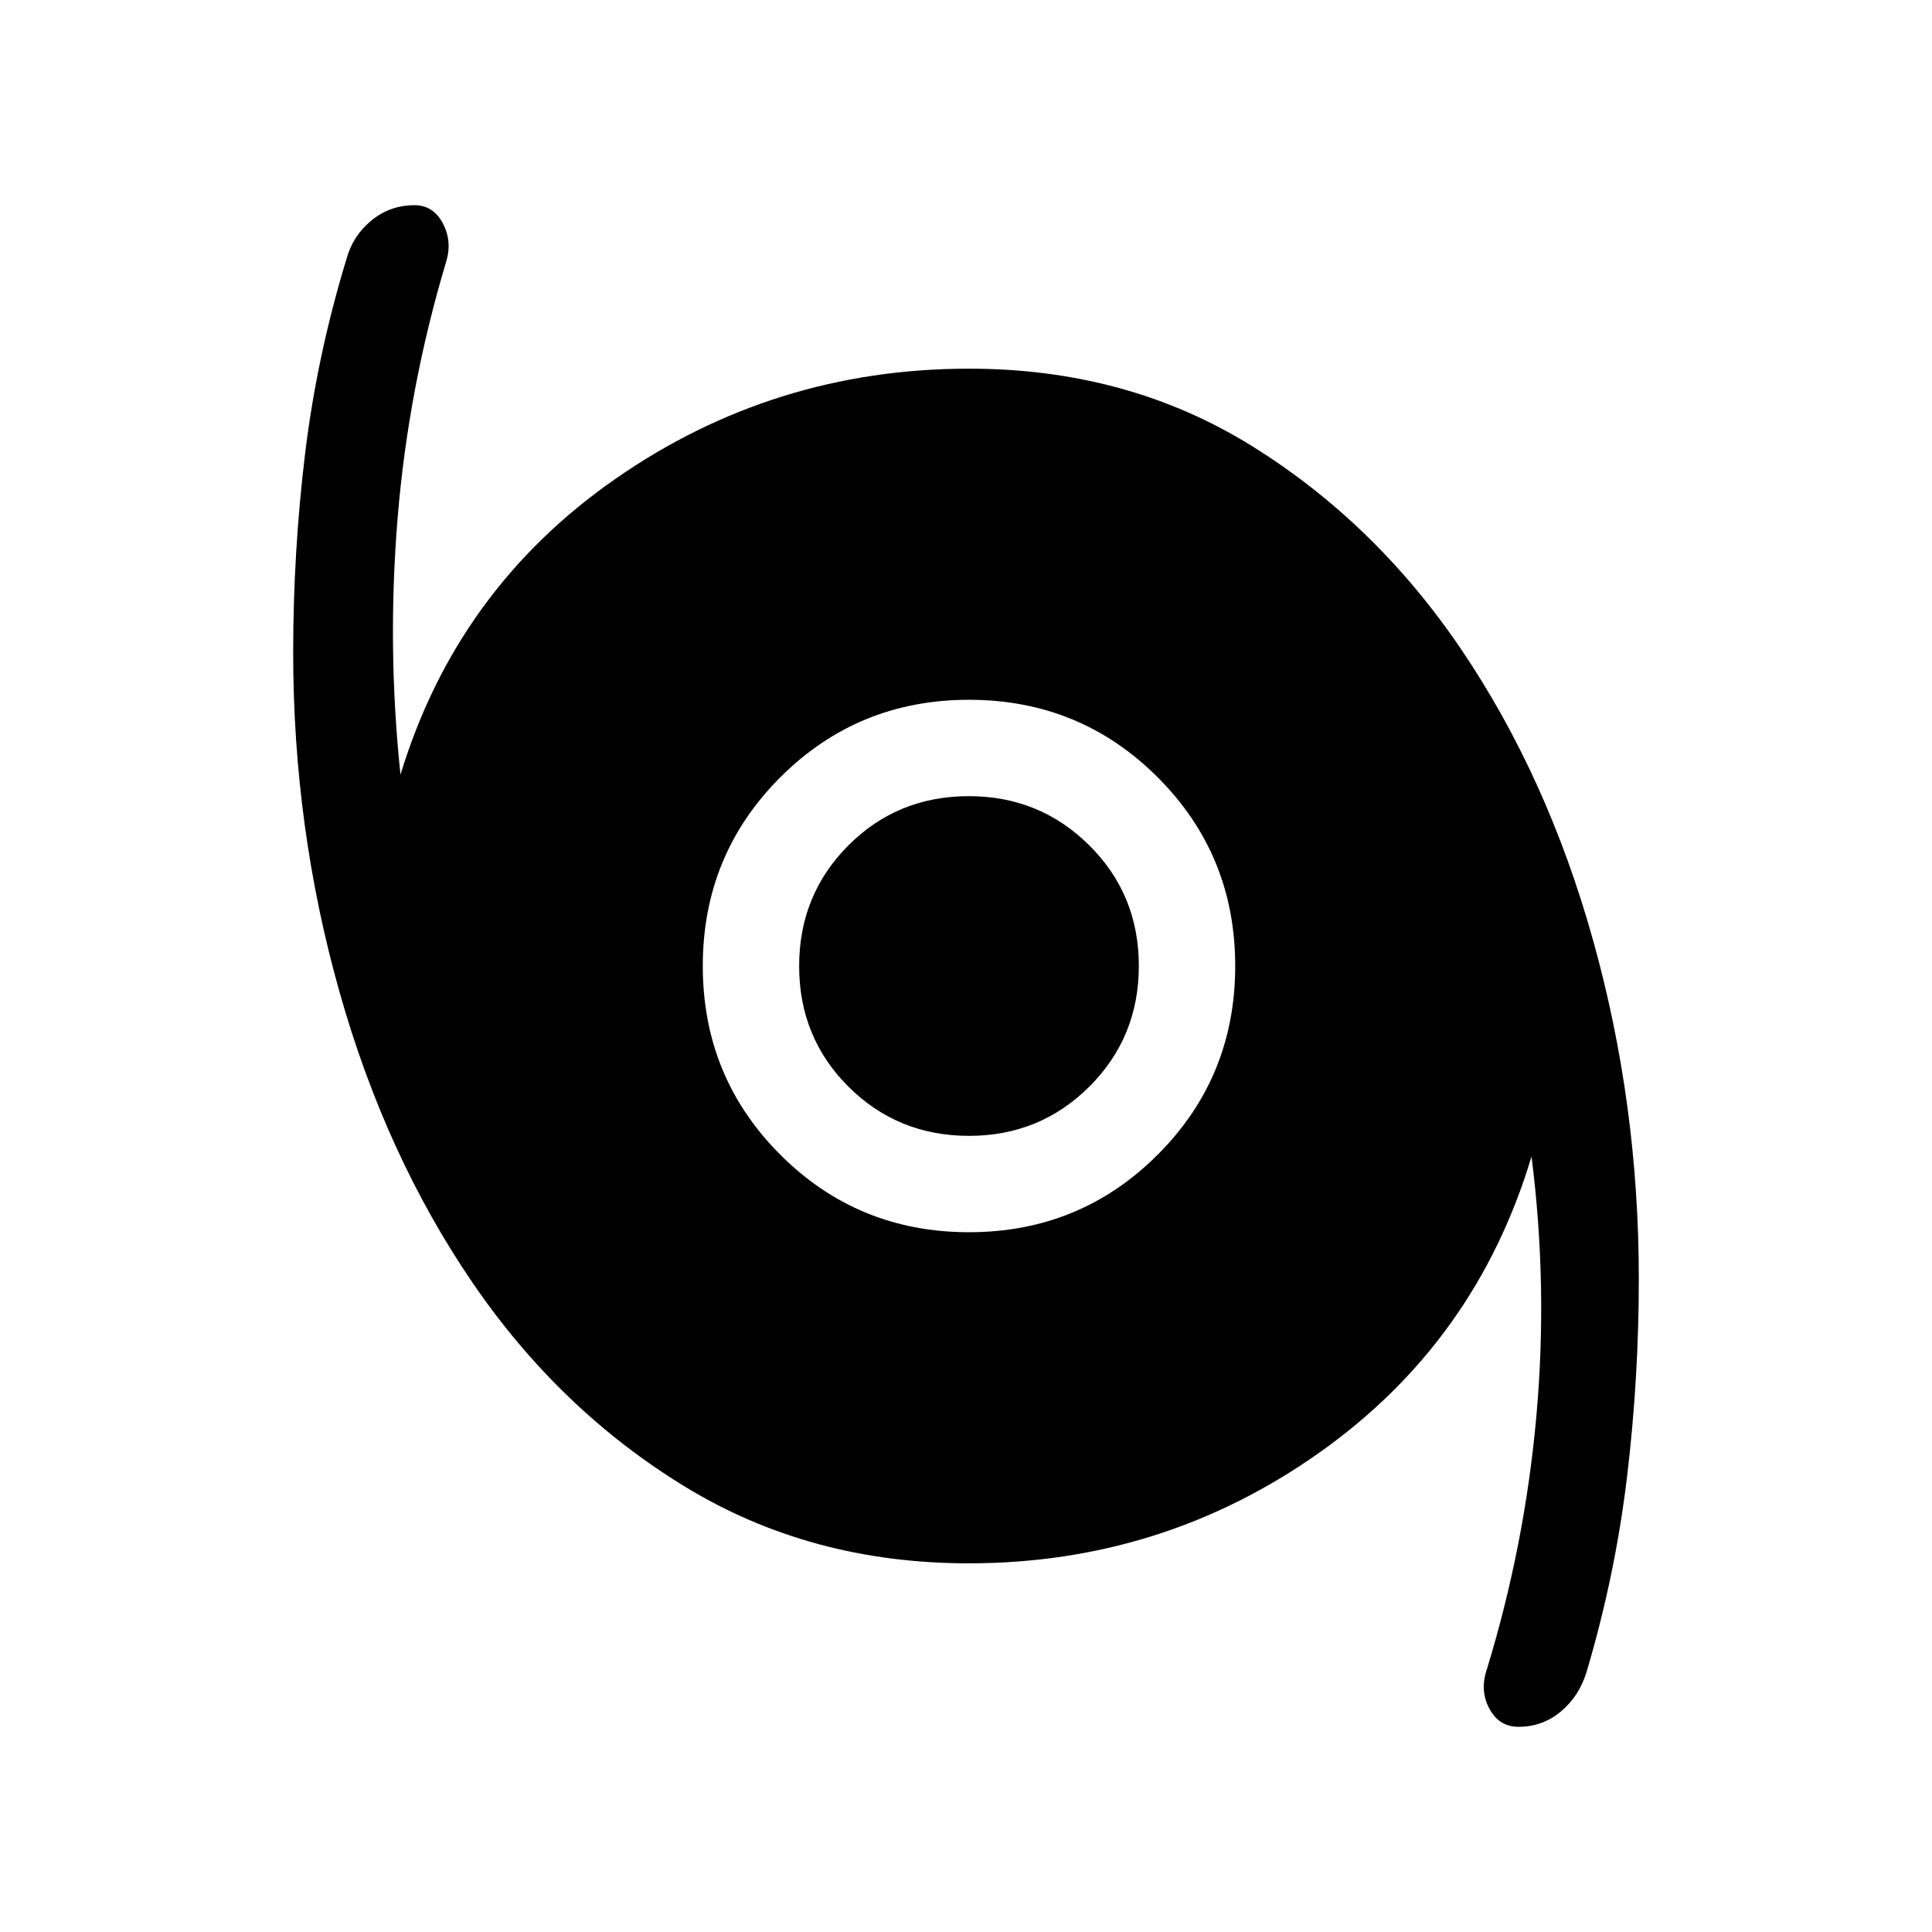 <svg xmlns="http://www.w3.org/2000/svg" height="40" viewBox="0 -960 960 960" width="40"><path d="M754.52-101.96q-9.61 0-14.46-9-4.86-9-1.23-19.63 18.9-61.77 24.62-126.15 5.73-64.39-2.45-128.6-27.58 92.06-105.36 147.1-77.78 55.05-174.31 55.05-78.62 0-141-38.12-62.38-38.11-105.58-101.41-43.21-63.29-66.14-144.69t-22.93-168.23q0-50.01 5.9-98.77 5.9-48.77 20.61-96.97 3.11-11.44 12.35-19.05 9.25-7.61 21.41-7.61 9.3 0 14.07 8.97 4.78 8.96 1.67 19.13-18.73 62.58-24.07 126.83T199-575.07Q226.99-667.2 305.71-722q78.73-54.81 175.78-54.81 78.61 0 140.33 38.28 61.72 38.28 104.42 101.45 42.71 63.17 65.39 144.42 22.69 81.25 22.69 168.03 0 49.86-5.9 98.83t-20.09 96.66q-3.69 12.02-12.77 19.6-9.09 7.58-21.04 7.58ZM481.49-347.72q55.24 0 93.76-38.52T613.77-480q0-55.24-38.52-93.76t-93.76-38.52q-55.25 0-93.77 38.52-38.51 38.52-38.51 93.76t38.51 93.76q38.52 38.52 93.77 38.52Zm.06-47.88q-35.46 0-59.96-24.44t-24.5-59.9q0-35.45 24.44-59.96 24.44-24.5 59.9-24.5 35.19 0 59.82 24.44 24.63 24.44 24.63 59.9 0 35.45-24.56 59.96-24.57 24.5-59.77 24.5Z"/></svg>